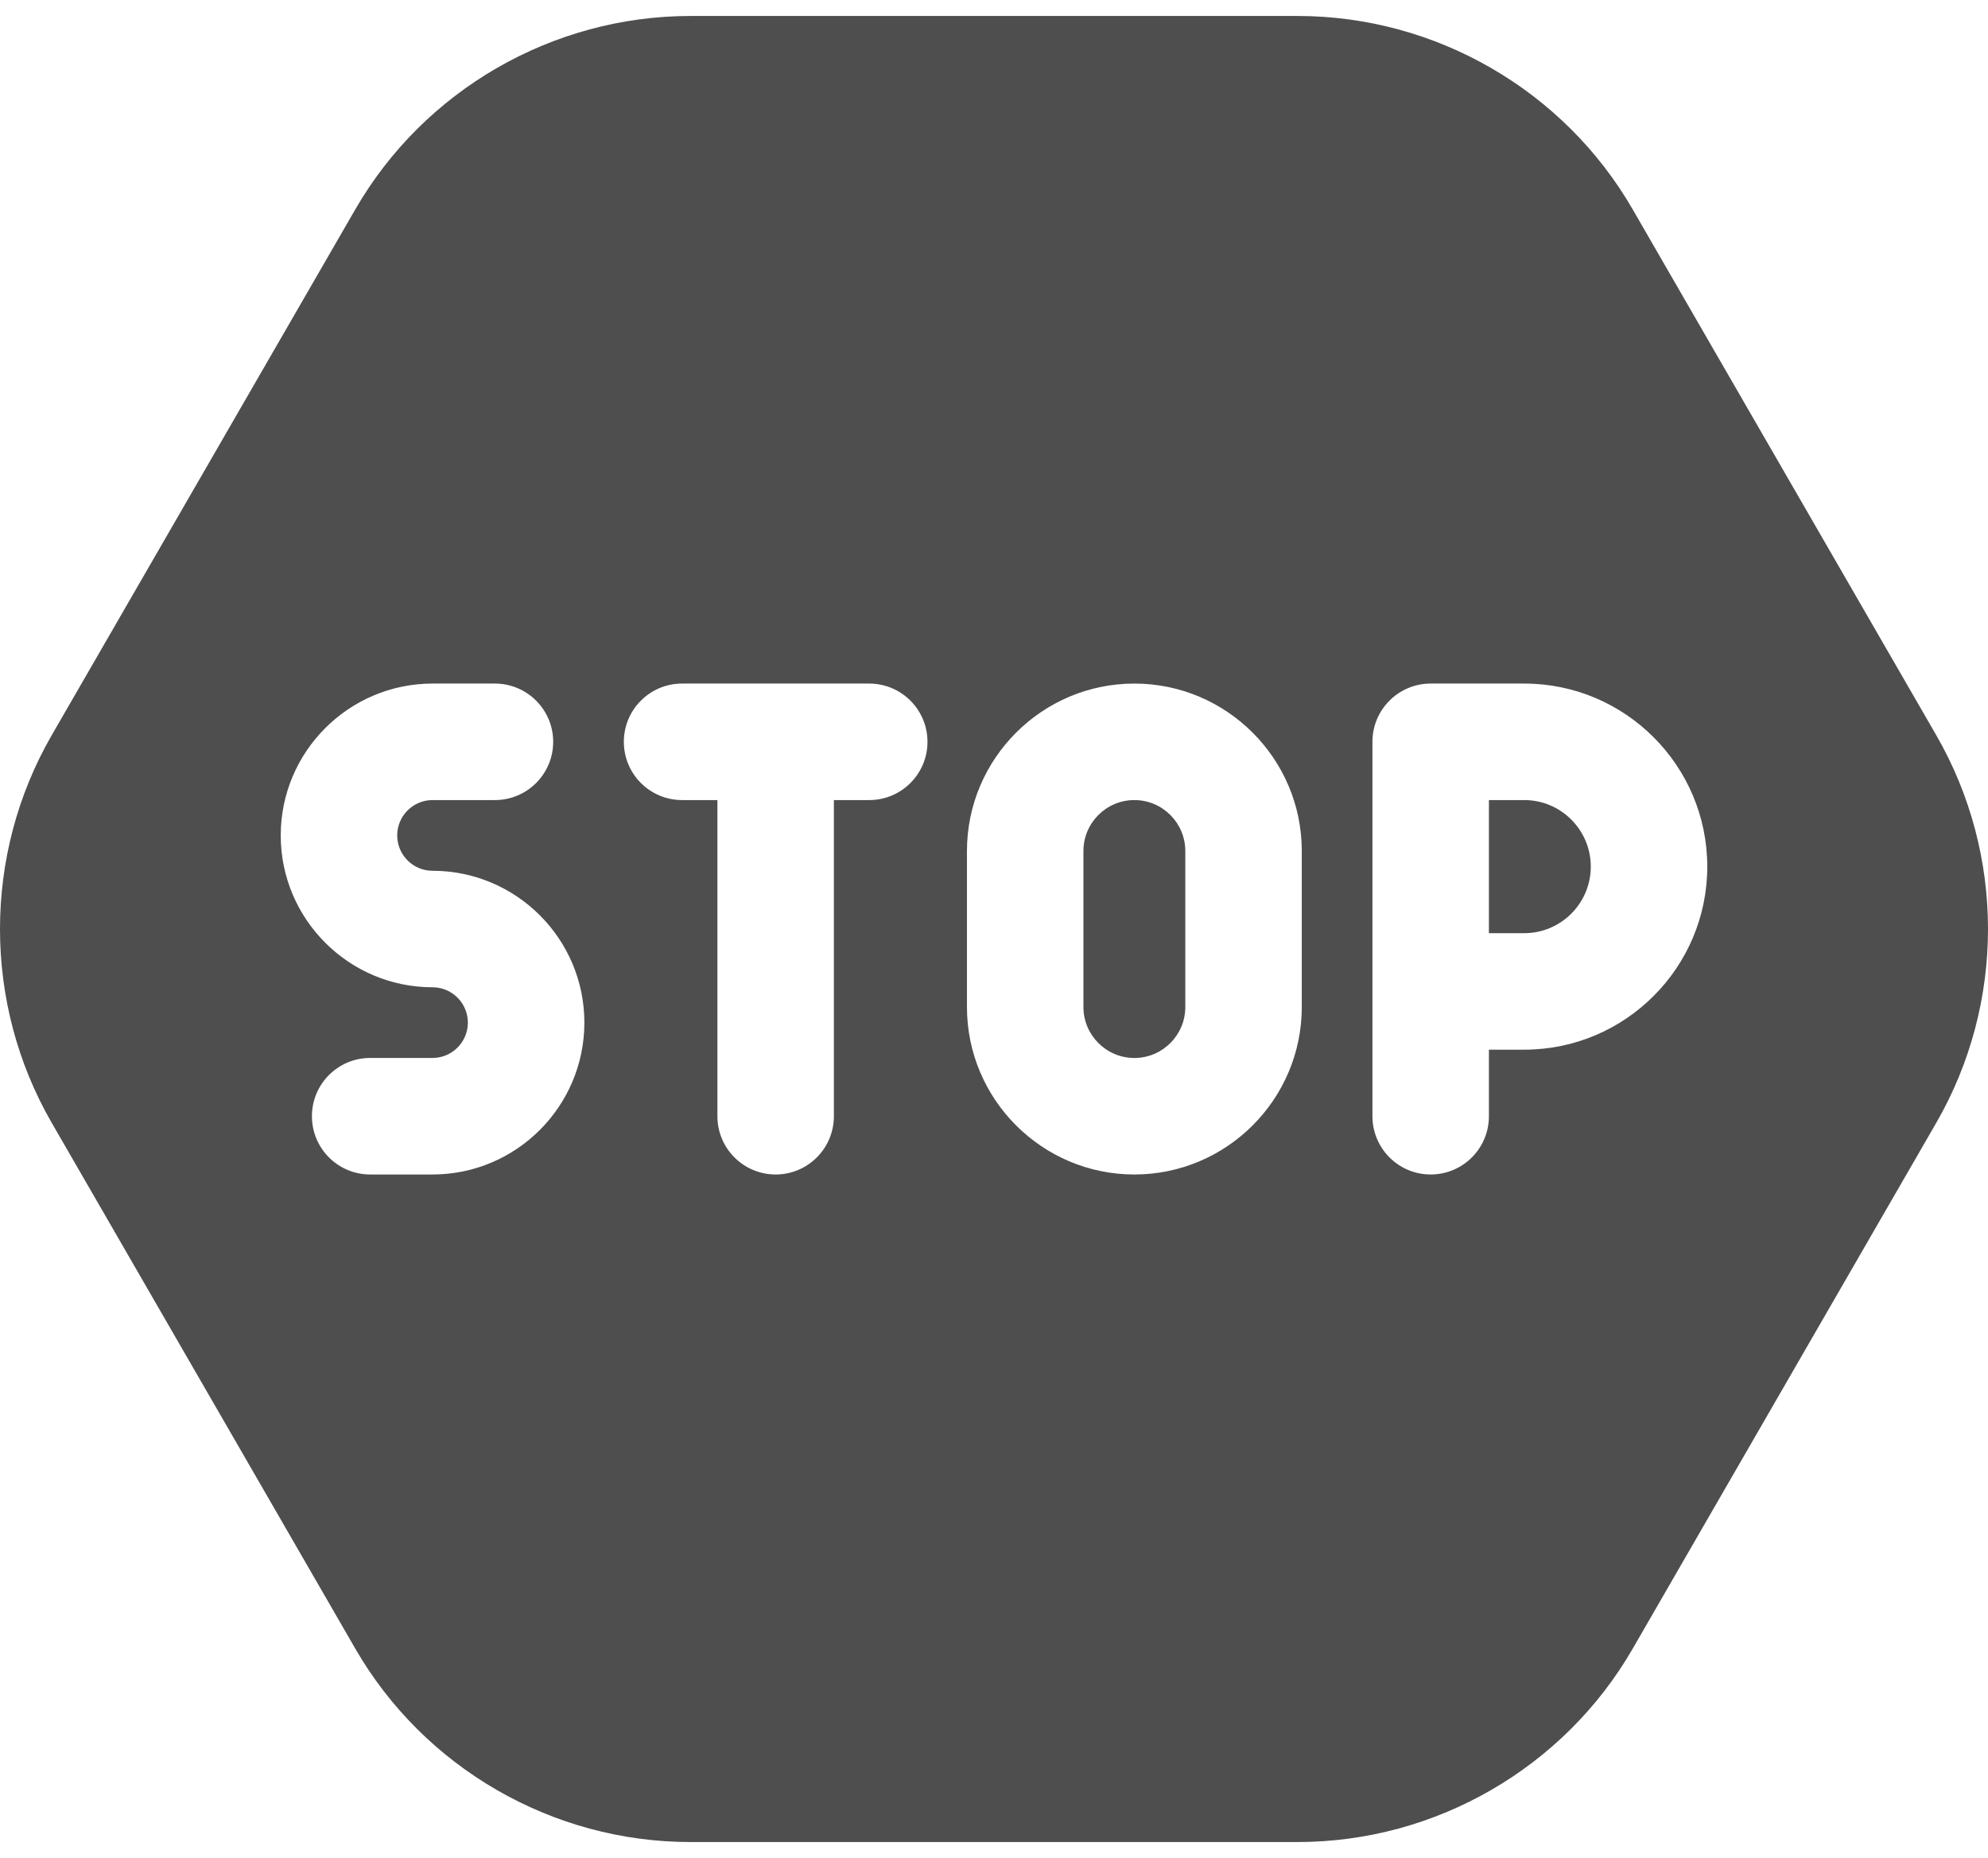<svg width="61" height="57" viewBox="0 0 61 57" fill="none" xmlns="http://www.w3.org/2000/svg">
<path d="M59.416 22.56L50.102 6.431C47.991 2.767 44.048 0.49 39.814 0.49H21.186C16.952 0.49 13.009 2.767 10.898 6.43L1.583 22.561C-0.528 26.224 -0.528 30.776 1.584 34.44L10.898 50.569C13.009 54.233 16.952 56.509 21.186 56.509H39.814C44.048 56.509 47.991 54.233 50.102 50.57L59.416 34.439C61.528 30.776 61.528 26.224 59.416 22.56ZM13.272 36.03H11.358C10.371 36.03 9.571 35.23 9.571 34.242C9.571 33.256 10.371 32.455 11.358 32.455H13.272C13.87 32.455 14.356 31.969 14.356 31.371C14.356 30.773 13.87 30.287 13.272 30.287C10.704 30.287 8.614 28.197 8.614 25.629C8.614 23.06 10.704 20.97 13.272 20.97H15.186C16.173 20.97 16.974 21.77 16.974 22.757C16.974 23.744 16.173 24.544 15.186 24.544H13.272C12.674 24.544 12.188 25.031 12.188 25.629C12.188 26.226 12.674 26.713 13.272 26.713C15.841 26.713 17.931 28.803 17.931 31.371C17.931 33.94 15.841 36.03 13.272 36.03ZM26.672 24.544H25.587V34.242C25.587 35.23 24.787 36.03 23.8 36.03C22.813 36.03 22.013 35.23 22.013 34.242V24.544H20.929C19.942 24.544 19.142 23.744 19.142 22.757C19.142 21.77 19.942 20.97 20.929 20.97H26.671C27.658 20.97 28.459 21.77 28.459 22.757C28.459 23.744 27.659 24.544 26.672 24.544ZM39.944 30.893C39.944 33.725 37.639 36.03 34.807 36.03C31.975 36.03 29.67 33.725 29.67 30.893V26.107C29.67 23.275 31.975 20.97 34.807 20.97C37.639 20.97 39.944 23.275 39.944 26.107V30.893ZM46.771 32.201H45.686V34.242C45.686 35.23 44.886 36.03 43.899 36.03C42.912 36.03 42.112 35.23 42.112 34.242V22.757C42.112 21.77 42.912 20.97 43.899 20.97H46.771C49.867 20.97 52.386 23.489 52.386 26.586C52.386 29.682 49.867 32.201 46.771 32.201Z" fill="#4E4E4E"/>
<path d="M34.807 24.544C33.945 24.544 33.244 25.245 33.244 26.107V30.893C33.244 31.754 33.945 32.456 34.807 32.456C35.669 32.456 36.37 31.755 36.37 30.893V26.107C36.37 25.245 35.669 24.544 34.807 24.544Z" fill="#4E4E4E"/>
<path d="M46.771 24.544H45.686V28.627H46.771C47.896 28.627 48.812 27.711 48.812 26.586C48.812 25.46 47.896 24.544 46.771 24.544Z" fill="#4E4E4E"/>
</svg>
